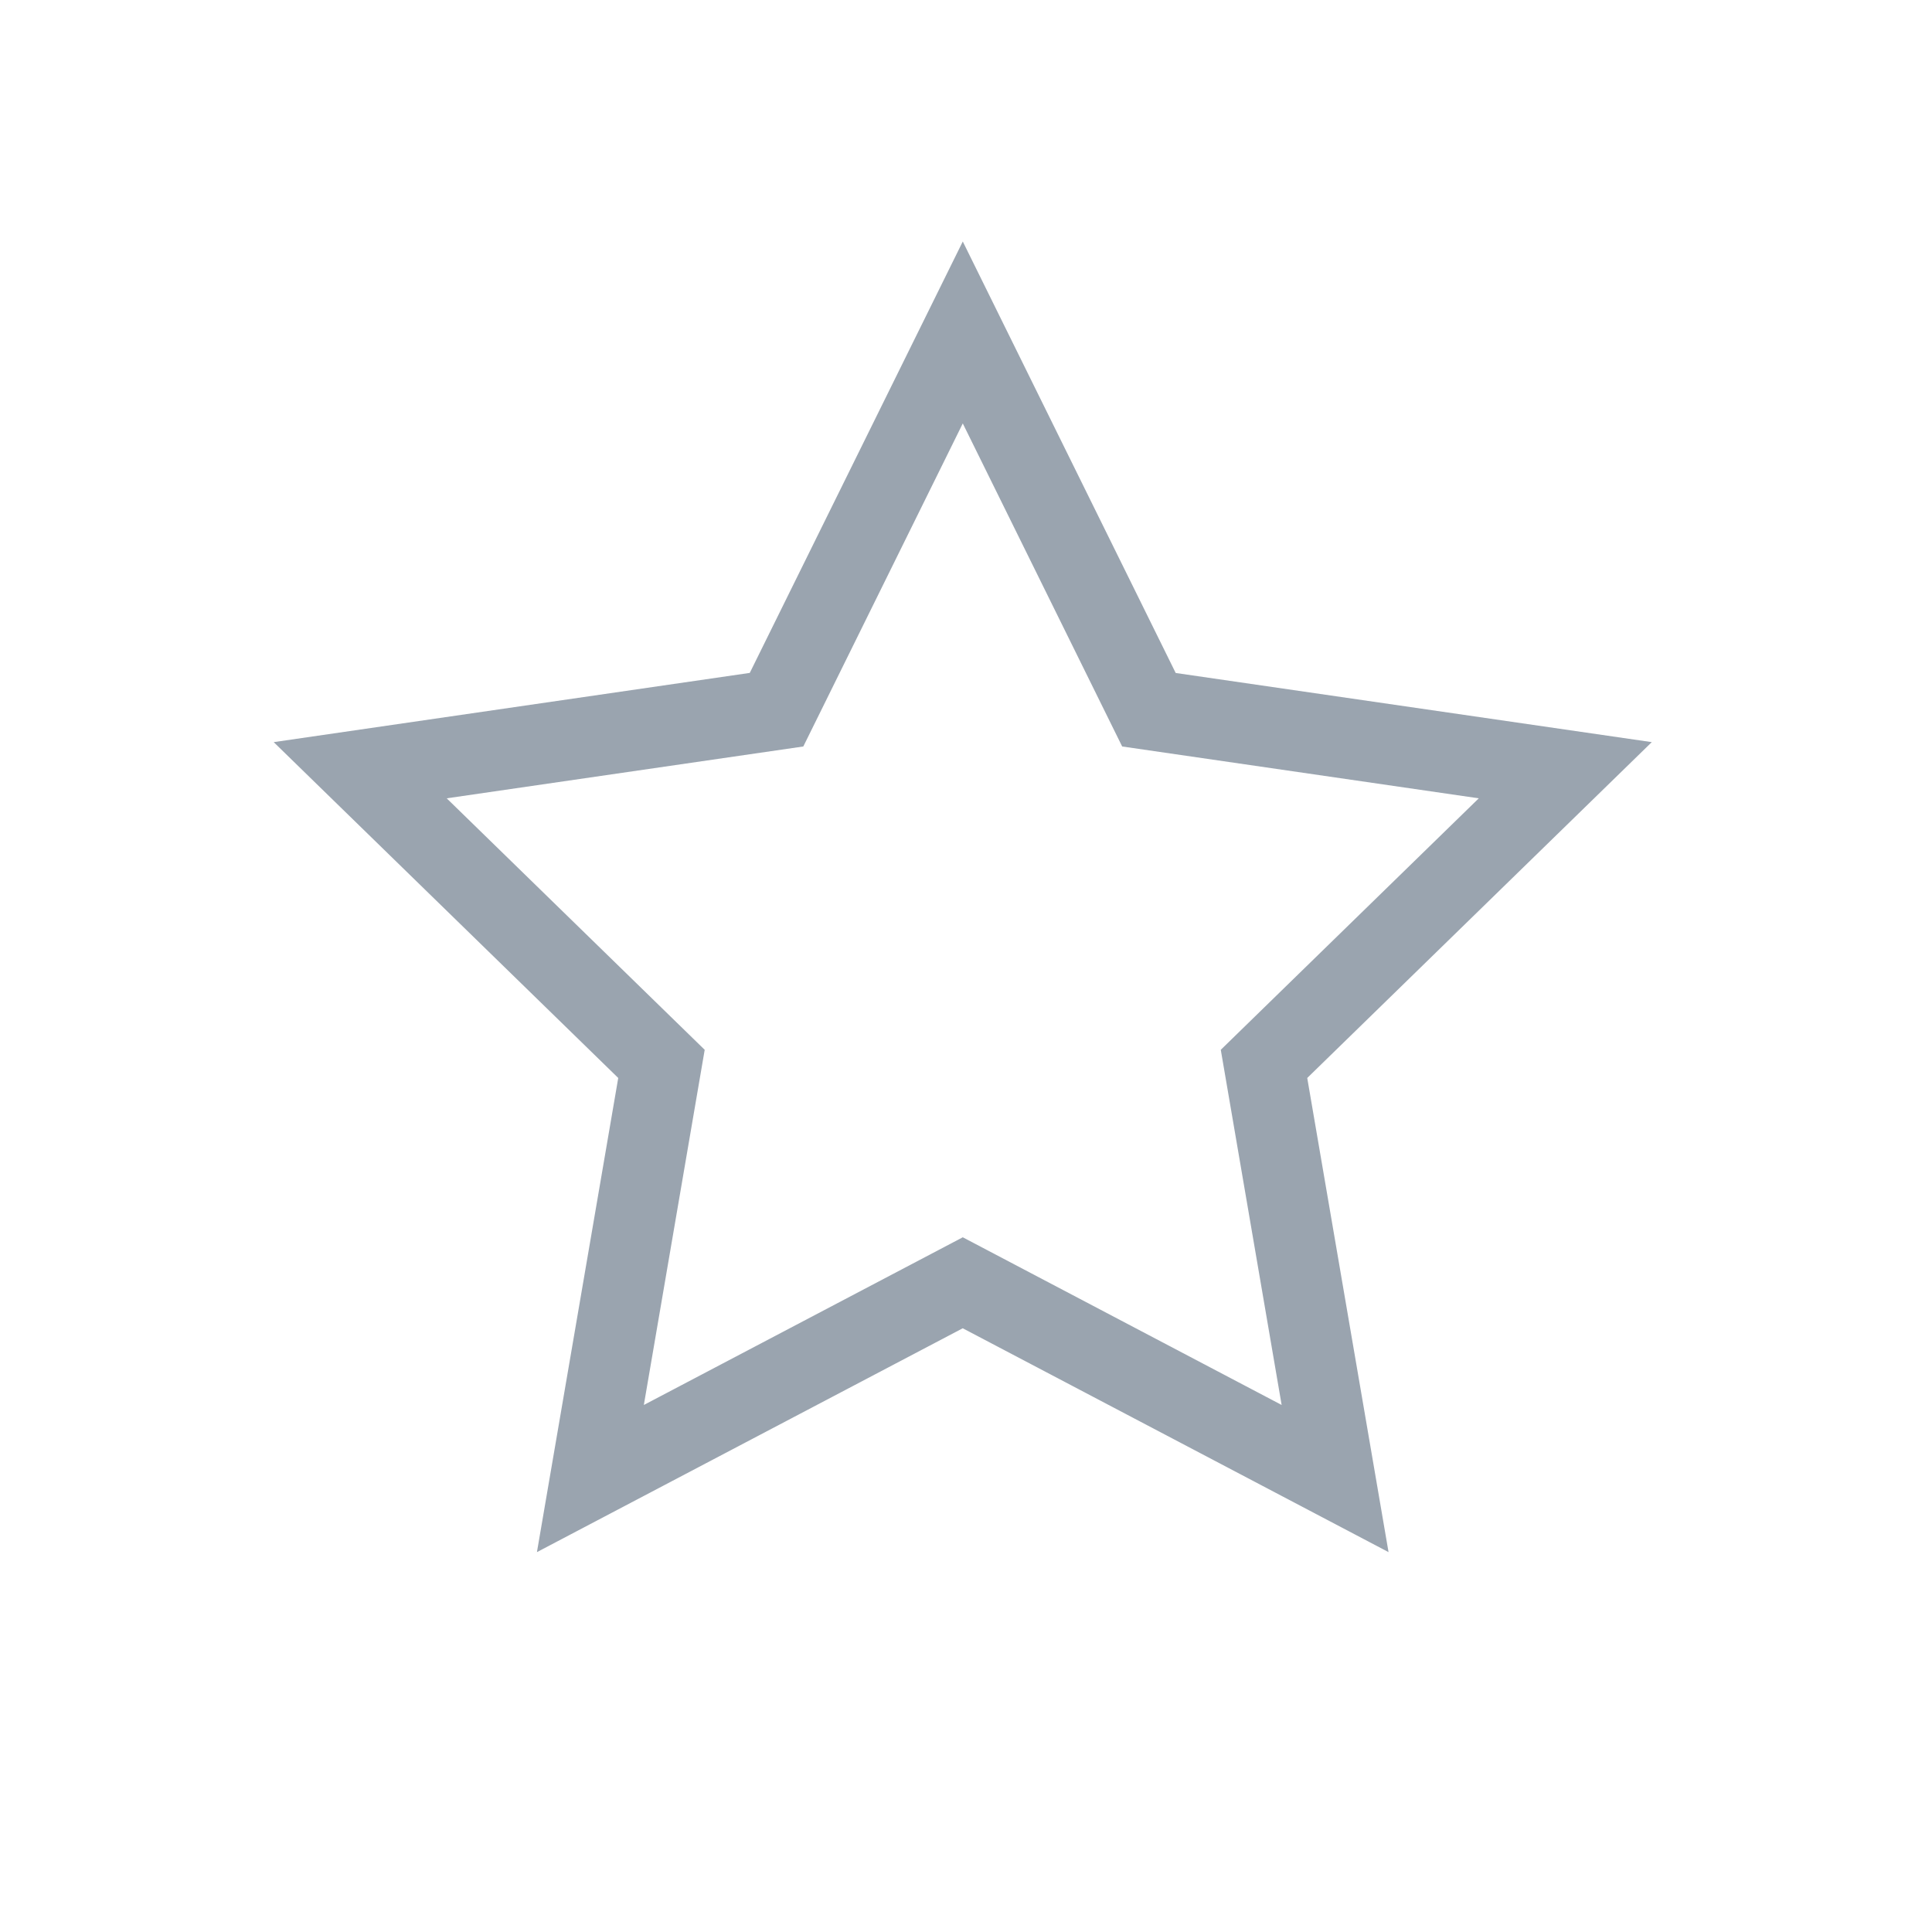 <svg xmlns="http://www.w3.org/2000/svg" width="24" height="24" viewBox="0 0 24 24">
    <g fill="#9aa4af" fill-rule="nonzero">
        <path
            d="M11.96 15.37l3.961 2.083-.756-4.412 3.205-3.124-4.43-.644-1.98-4.013-1.981 4.013-4.43.644 3.205 3.124-.756 4.412 3.962-2.083zm0 1.13l-5.29 2.781 1.01-5.89L3.4 9.219l5.914-.86L11.96 3l2.645 5.36 5.914.859-4.28 4.172 1.01 5.89-5.29-2.781z"
            transform="translate(-64 -740) translate(64 740)"></path>
    </g>
</svg>
